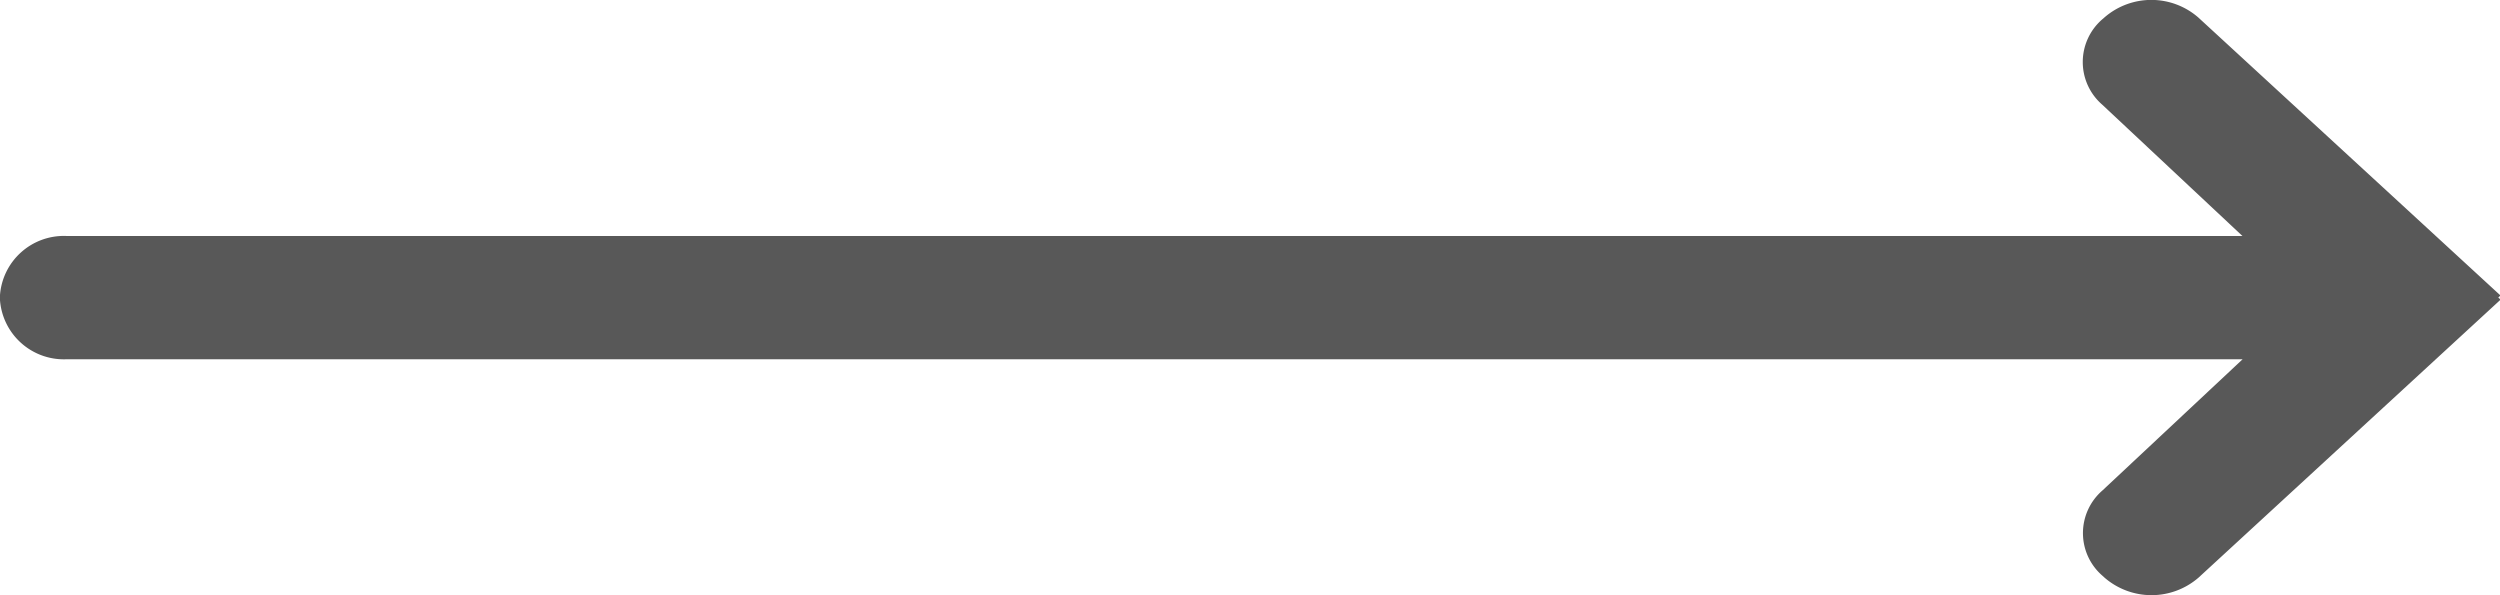 <svg xmlns="http://www.w3.org/2000/svg" width="27.312" height="6.5" viewBox="0 0 27.312 6.5">
  <defs>
    <style>
      .cls-1 {
        fill: #585858;
        fill-rule: evenodd;
      }
    </style>
  </defs>
  <path id="Tvar_2_kopie_9_copy_30" data-name="Tvar 2 kopie 9 copy 30" class="cls-1" d="M889.293,323.251l0.024-.023-3.3-3.036a0.781,0.781,0,0,0-1.028,0l-0.022.019a0.617,0.617,0,0,0,0,.933l1.531,1.434H862.725a0.7,0.7,0,0,0-.726.659v0.029a0.7,0.7,0,0,0,.726.659H886.5l-1.531,1.433a0.616,0.616,0,0,0,0,.932l0.022,0.02a0.784,0.784,0,0,0,1.028,0l3.3-3.037Z" transform="translate(-862 -320)"/>
</svg>
